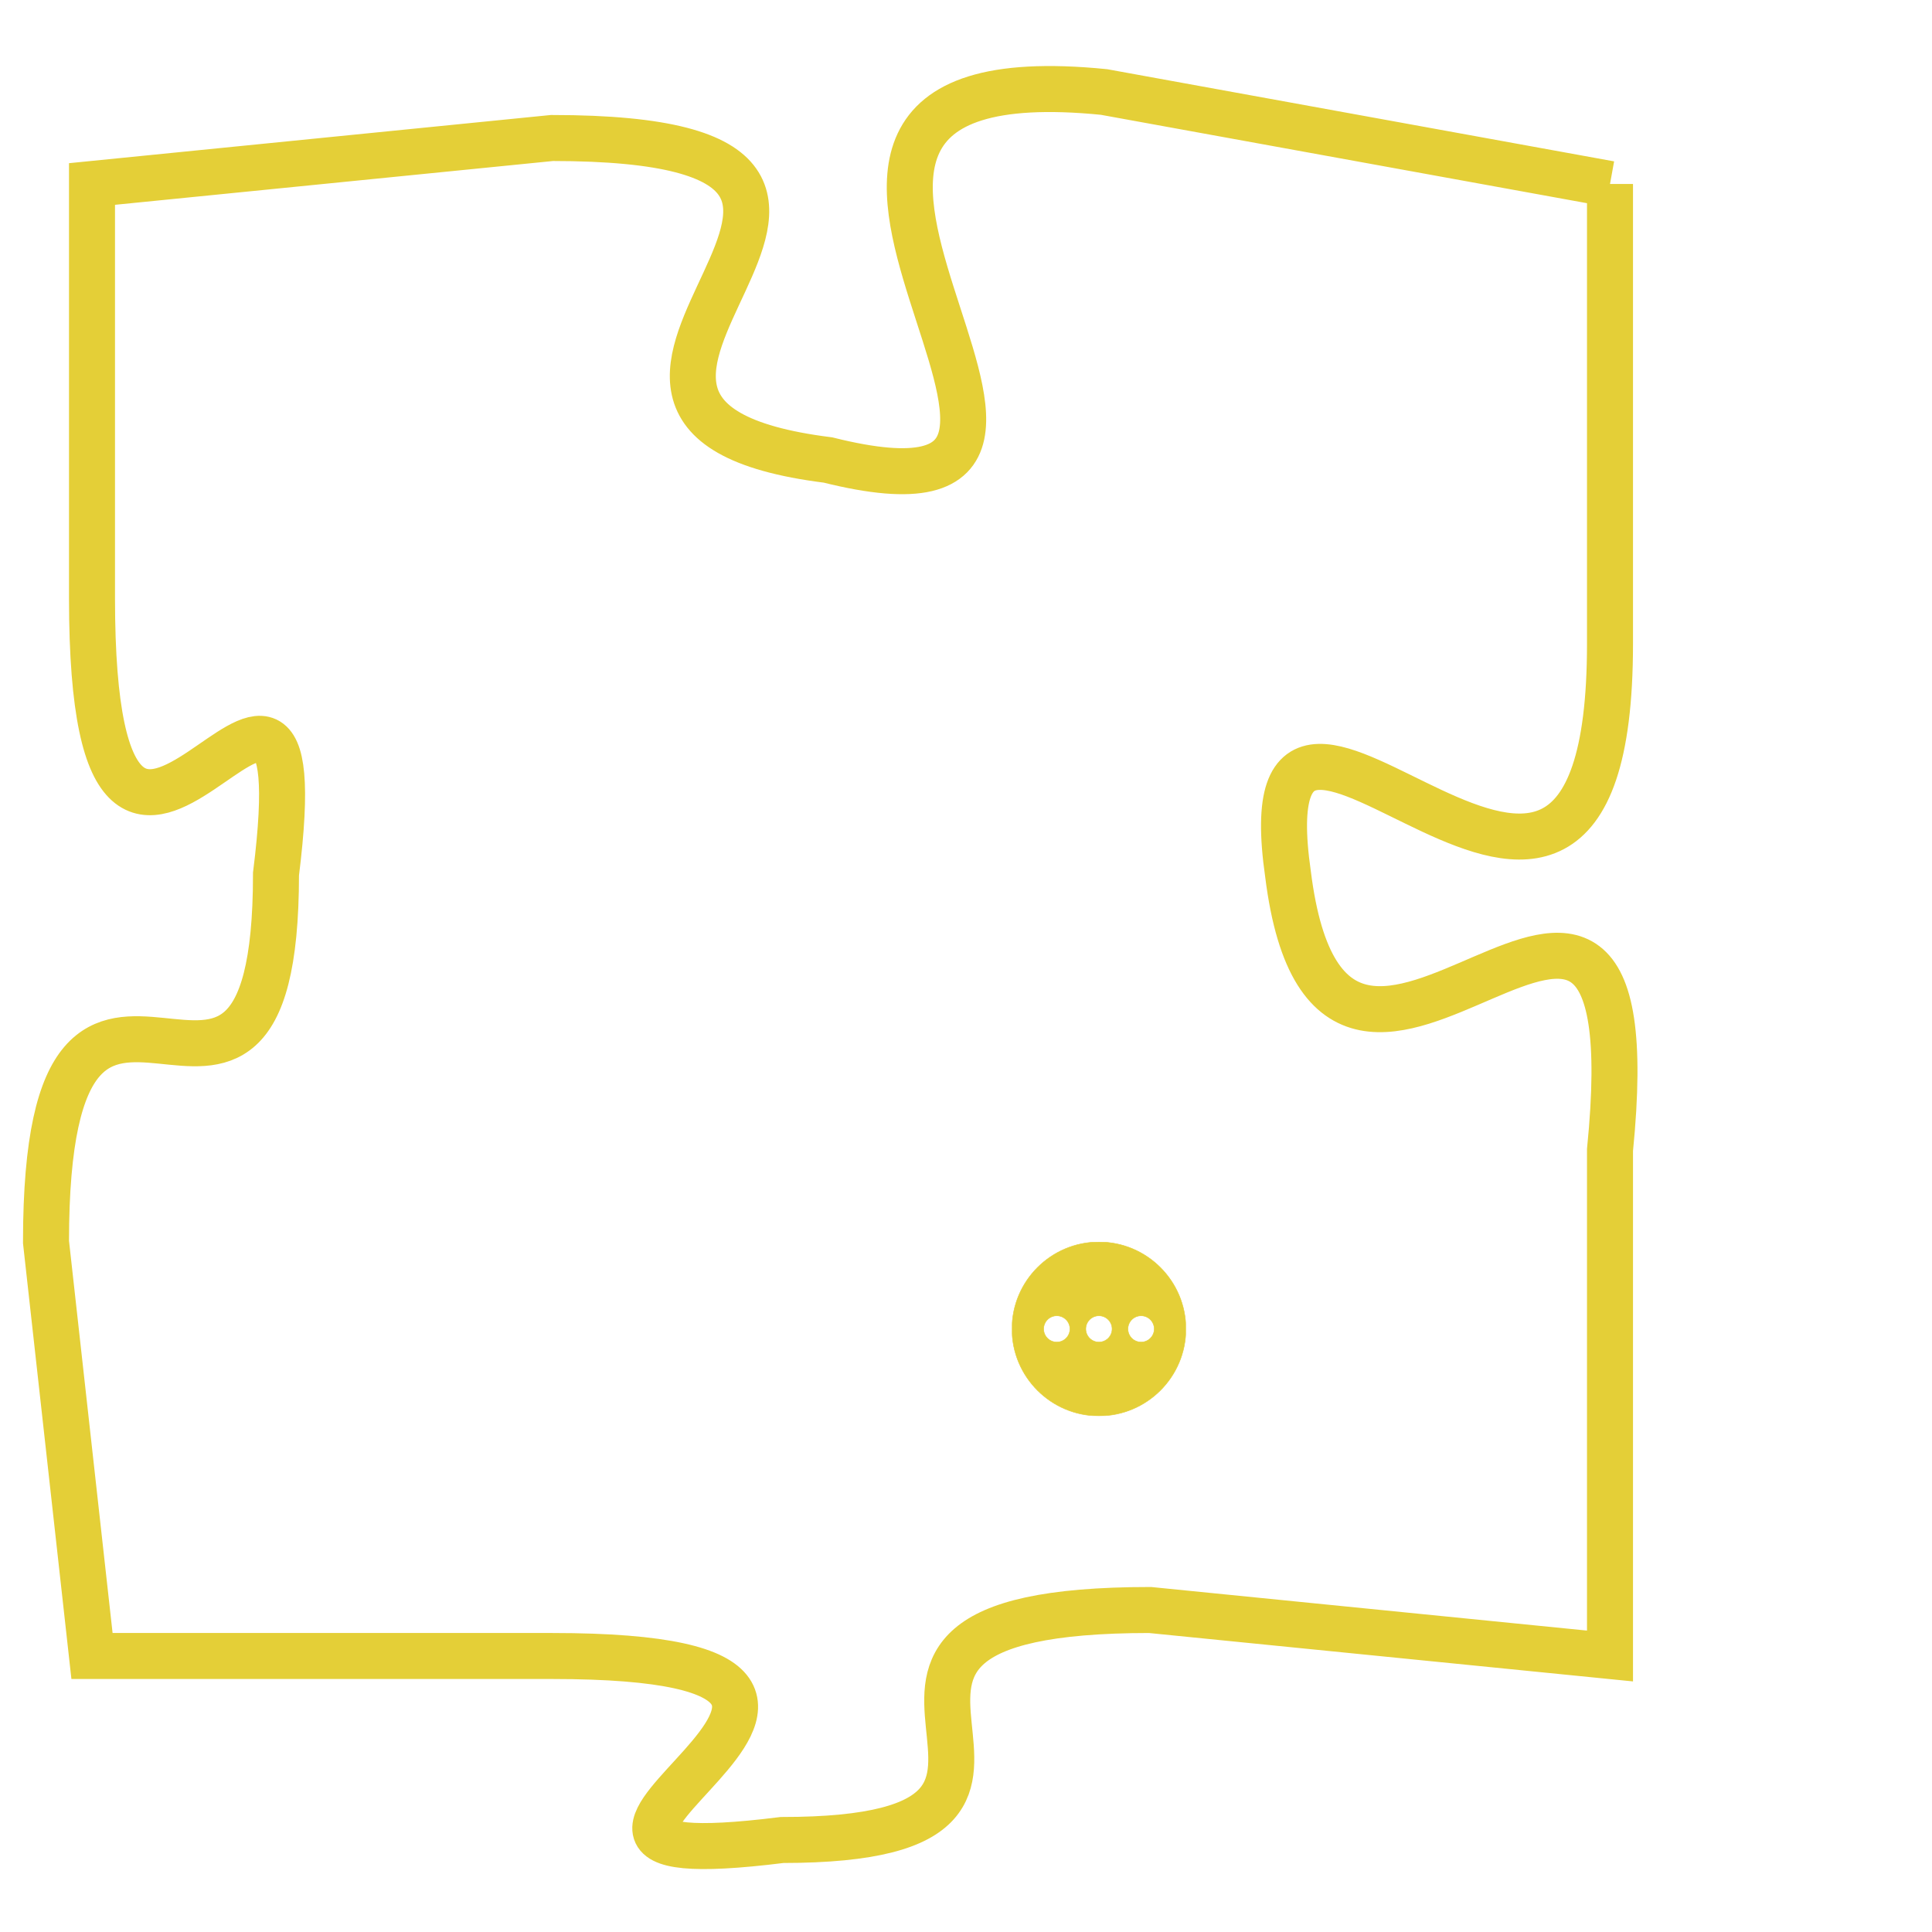 <svg version="1.1" xmlns="http://www.w3.org/2000/svg" xmlns:xlink="http://www.w3.org/1999/xlink" fill="transparent" x="0" y="0" width="350" height="350" preserveAspectRatio="xMinYMin slice"><style type="text/css">.links{fill:transparent;stroke: #E4CF37;}.links:hover{fill:#63D272; opacity:0.4;}</style><defs><g id="allt"><path id="t8730" d="M693,2144 L682,2142 C672,2141 684,2152 676,2150 C668,2149 680,2143 670,2143 L660,2144 660,2144 L660,2153 C660,2163 665,2151 664,2159 C664,2167 659,2158 659,2167 L660,2176 660,2176 L670,2176 C680,2176 667,2181 675,2180 C683,2180 674,2175 683,2175 L693,2176 693,2176 L693,2165 C694,2155 687,2167 686,2159 C685,2152 693,2164 693,2154 L693,2144"/></g><clipPath id="c" clipRule="evenodd" fill="transparent"><use href="#t8730"/></clipPath></defs><svg viewBox="658 2140 37 42" preserveAspectRatio="xMinYMin meet"><svg width="4380" height="2430"><g><image crossorigin="anonymous" x="0" y="0" href="https://nftpuzzle.license-token.com/assets/completepuzzle.svg" width="100%" height="100%" /><g class="links"><use href="#t8730"/></g></g></svg><svg x="680" y="2167" height="9%" width="9%" viewBox="0 0 330 330"><g><a xlink:href="https://nftpuzzle.license-token.com/" class="links"><title>See the most innovative NFT based token software licensing project</title><path fill="#E4CF37" id="more" d="M165,0C74.019,0,0,74.019,0,165s74.019,165,165,165s165-74.019,165-165S255.981,0,165,0z M85,190 c-13.785,0-25-11.215-25-25s11.215-25,25-25s25,11.215,25,25S98.785,190,85,190z M165,190c-13.785,0-25-11.215-25-25 s11.215-25,25-25s25,11.215,25,25S178.785,190,165,190z M245,190c-13.785,0-25-11.215-25-25s11.215-25,25-25 c13.785,0,25,11.215,25,25S258.785,190,245,190z"></path></a></g></svg></svg></svg>